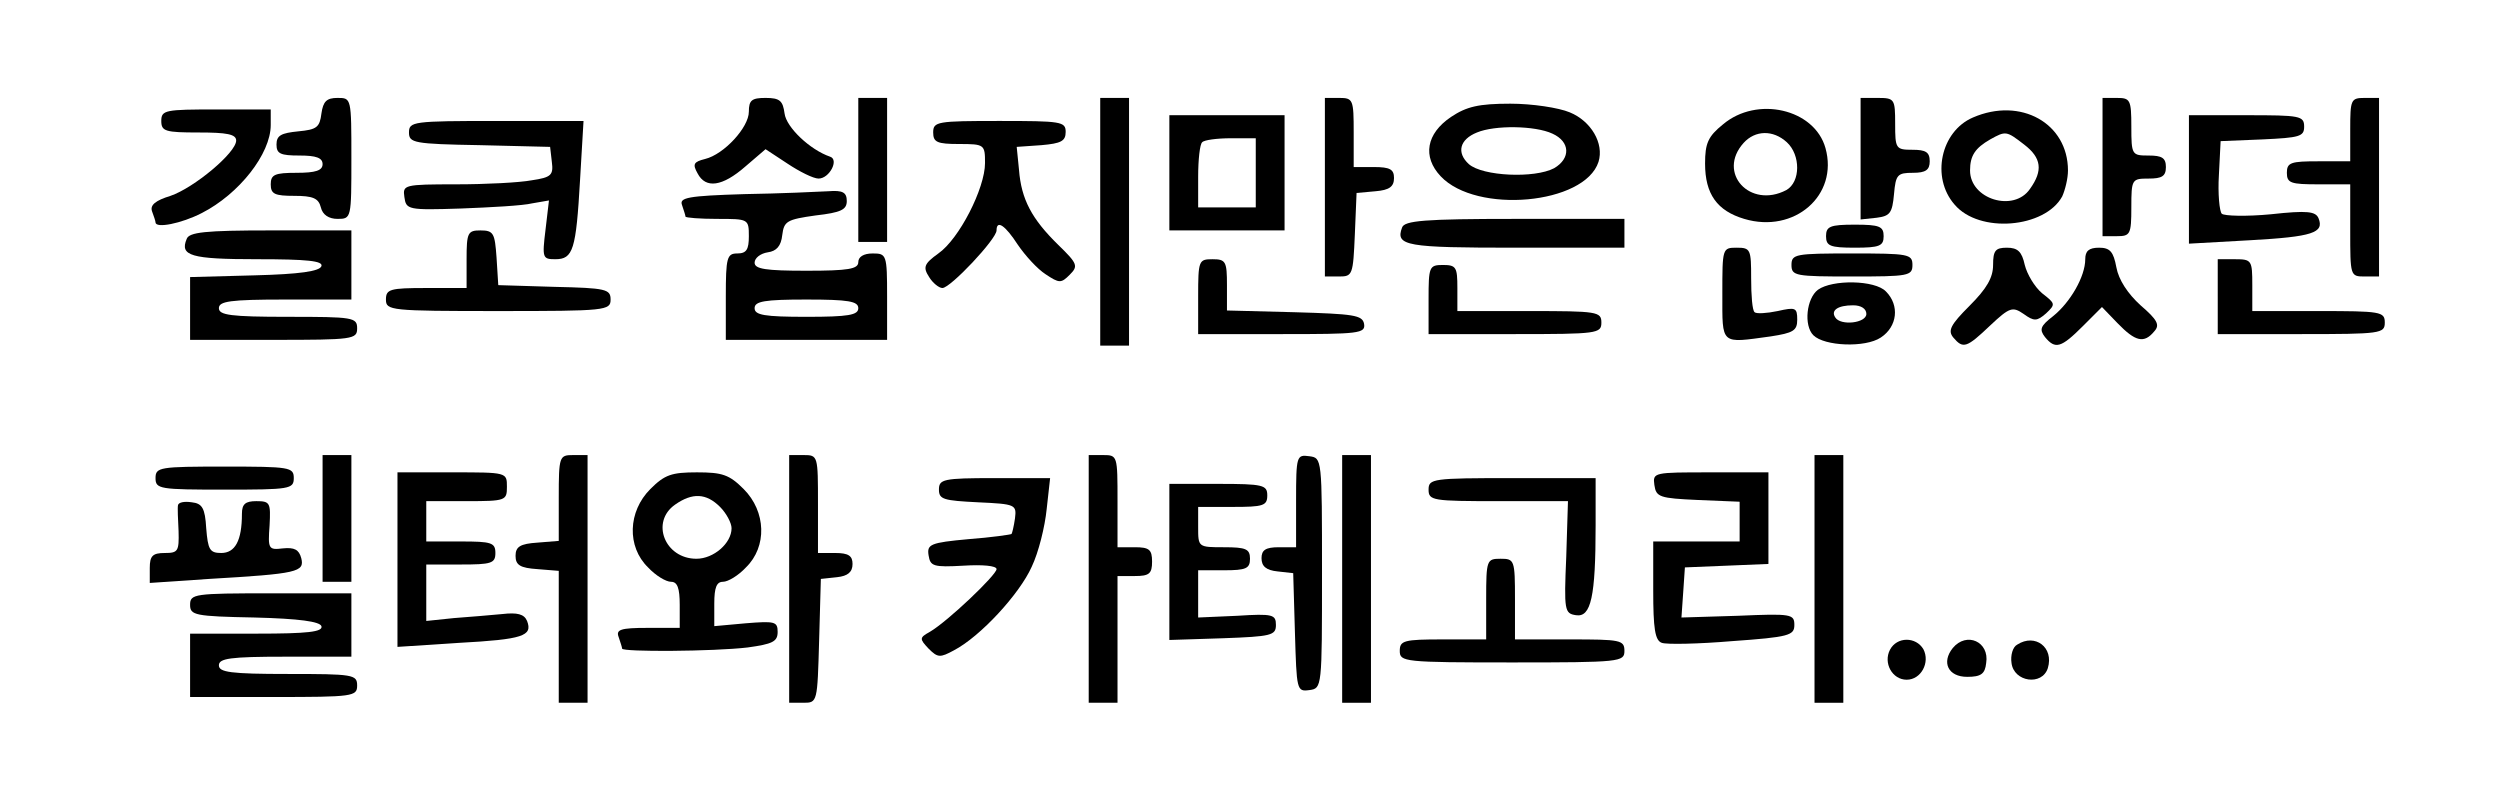 <?xml version="1.0" standalone="no"?>
<!DOCTYPE svg PUBLIC "-//W3C//DTD SVG 20010904//EN"
 "http://www.w3.org/TR/2001/REC-SVG-20010904/DTD/svg10.dtd">
<svg version="1.0" xmlns="http://www.w3.org/2000/svg"
 width="434pt" height="140pt" viewBox="0 0 434 140"
 preserveAspectRatio="xMidYMid meet">

<g transform="translate(0,140) scale(0.1,-0.1)"
fill="#000000" stroke="none">
<path d="M558 1203 c-3 -24 -8 -28 -40 -31 -30 -3 -38 -7 -38 -23 0 -16 7 -19
40 -19 29 0 40 -4 40 -15 0 -11 -12 -15 -45 -15 -38 0 -45 -3 -45 -20 0 -17 7
-20 41 -20 32 0 42 -4 46 -20 3 -13 14 -20 29 -20 24 0 24 1 24 105 0 105 0
105 -24 105 -19 0 -25 -6 -28 -27z"/>
<path d="M1300 1206 c0 -27 -43 -74 -76 -82 -20 -5 -22 -9 -13 -25 14 -27 43
-23 83 12 l35 30 38 -25 c21 -14 45 -26 54 -26 19 0 36 33 20 38 -35 12 -76
51 -79 75 -3 22 -8 27 -33 27 -24 0 -29 -4 -29 -24z"/>
<path d="M1490 1105 l0 -125 25 0 25 0 0 125 0 125 -25 0 -25 0 0 -125z"/>
<path d="M1910 1015 l0 -215 25 0 25 0 0 215 0 215 -25 0 -25 0 0 -215z"/>
<path d="M2300 1075 l0 -155 25 0 c23 0 24 3 27 73 l3 72 33 3 c24 2 32 8 32
23 0 15 -7 19 -35 19 l-35 0 0 60 c0 57 -1 60 -25 60 l-25 0 0 -155z"/>
<path d="M3230 1124 l0 -105 28 3 c23 3 27 8 30 41 3 34 6 37 33 37 22 0 29 5
29 20 0 16 -7 20 -30 20 -29 0 -30 2 -30 45 0 43 -1 45 -30 45 l-30 0 0 -106z"/>
<path d="M3650 1110 l0 -120 25 0 c23 0 25 3 25 50 0 49 1 50 30 50 23 0 30 4
30 20 0 16 -7 20 -30 20 -29 0 -30 1 -30 50 0 47 -2 50 -25 50 l-25 0 0 -120z"/>
<path d="M4080 1175 l0 -55 -55 0 c-48 0 -55 -2 -55 -20 0 -18 7 -20 55 -20
l55 0 0 -80 c0 -79 0 -80 25 -80 l25 0 0 155 0 155 -25 0 c-24 0 -25 -3 -25
-55z"/>
<path d="M2519 1197 c-43 -29 -50 -69 -18 -103 62 -66 250 -49 274 25 10 32
-13 71 -50 86 -19 8 -65 15 -103 15 -55 0 -76 -5 -103 -23z m176 -29 c31 -14
32 -43 3 -60 -34 -18 -124 -14 -148 7 -22 20 -16 43 14 55 31 13 101 12 131
-2z"/>
<path d="M280 1190 c0 -18 7 -20 65 -20 49 0 65 -3 65 -14 0 -21 -73 -82 -114
-96 -26 -8 -36 -16 -32 -27 3 -8 6 -17 6 -19 0 -11 45 -2 80 16 65 33 120 103
120 153 l0 27 -95 0 c-88 0 -95 -1 -95 -20z"/>
<path d="M2991 1184 c-26 -21 -31 -33 -31 -68 0 -53 21 -82 68 -96 87 -26 164
41 141 123 -19 68 -119 91 -178 41z m111 -31 c24 -22 24 -69 -1 -83 -63 -33
-121 30 -74 82 20 22 51 23 75 1z"/>
<path d="M3425 1196 c-56 -24 -73 -104 -32 -151 43 -51 157 -41 187 14 5 11
10 31 10 45 0 82 -82 128 -165 92z m89 -47 c30 -23 33 -45 10 -77 -28 -41
-104 -18 -104 32 0 26 9 39 35 54 27 15 28 15 59 -9z"/>
<path d="M2030 1100 l0 -100 100 0 100 0 0 100 0 100 -100 0 -100 0 0 -100z
m150 0 l0 -60 -50 0 -50 0 0 53 c0 30 3 57 7 60 3 4 26 7 50 7 l43 0 0 -60z"/>
<path d="M3800 1088 l0 -111 107 6 c108 6 128 13 118 38 -5 12 -19 14 -83 7
-42 -4 -81 -3 -85 1 -4 4 -7 35 -5 67 l3 59 73 3 c64 3 72 5 72 22 0 19 -7 20
-100 20 l-100 0 0 -112z"/>
<path d="M710 1170 c0 -18 8 -20 123 -22 l122 -3 3 -26 c3 -23 -1 -27 -35 -32
-21 -4 -80 -7 -131 -7 -91 0 -93 -1 -90 -22 3 -22 6 -23 98 -20 52 2 108 5
124 9 l29 5 -6 -51 c-6 -49 -5 -51 17 -51 31 0 36 16 43 138 l6 102 -151 0
c-145 0 -152 -1 -152 -20z"/>
<path d="M1620 1170 c0 -17 7 -20 45 -20 44 0 45 -1 45 -33 0 -44 -45 -132
-81 -157 -25 -18 -27 -24 -16 -41 6 -10 17 -19 23 -19 14 0 94 85 94 100 0 19
15 9 37 -25 13 -19 34 -42 48 -51 24 -16 27 -16 42 -1 15 15 14 19 -20 52 -46
45 -64 79 -68 130 l-4 40 43 3 c34 3 42 7 42 23 0 18 -8 19 -115 19 -108 0
-115 -1 -115 -20z"/>
<path d="M1292 1063 c-98 -3 -113 -6 -108 -19 3 -9 6 -18 6 -20 0 -2 25 -4 55
-4 54 0 55 0 55 -30 0 -23 -4 -30 -20 -30 -18 0 -20 -7 -20 -75 l0 -75 140 0
140 0 0 75 c0 73 -1 75 -25 75 -16 0 -25 -6 -25 -15 0 -12 -17 -15 -90 -15
-71 0 -90 3 -90 14 0 8 10 16 23 18 15 2 23 11 25 30 3 24 8 27 58 34 44 5 54
10 54 25 0 15 -7 19 -32 17 -18 -1 -84 -4 -146 -5z m198 -198 c0 -12 -17 -15
-90 -15 -73 0 -90 3 -90 15 0 12 17 15 90 15 73 0 90 -3 90 -15z"/>
<path d="M2434 1005 c-12 -32 7 -35 197 -35 l189 0 0 25 0 25 -190 0 c-157 0
-192 -3 -196 -15z"/>
<path d="M3170 990 c0 -17 7 -20 50 -20 43 0 50 3 50 20 0 17 -7 20 -50 20
-43 0 -50 -3 -50 -20z"/>
<path d="M324 985 c-12 -29 7 -35 122 -35 88 0 115 -3 112 -12 -3 -9 -38 -14
-116 -16 l-112 -3 0 -54 0 -55 145 0 c138 0 145 1 145 20 0 19 -7 20 -120 20
-100 0 -120 3 -120 15 0 12 19 15 115 15 l115 0 0 60 0 60 -140 0 c-114 0
-142 -3 -146 -15z"/>
<path d="M810 950 l0 -50 -70 0 c-63 0 -70 -2 -70 -20 0 -19 7 -20 195 -20
187 0 195 1 195 20 0 18 -8 20 -97 22 l-98 3 -3 48 c-3 42 -5 47 -28 47 -22 0
-24 -4 -24 -50z"/>
<path d="M2990 890 c0 -90 -4 -86 84 -74 39 6 46 10 46 29 0 21 -3 22 -34 15
-19 -4 -37 -5 -40 -2 -4 3 -6 29 -6 59 0 50 -1 53 -25 53 -25 0 -25 -1 -25
-80z"/>
<path d="M3460 940 c0 -22 -11 -41 -41 -71 -33 -33 -38 -43 -28 -55 17 -20 23
-18 64 21 34 32 39 33 58 20 18 -13 23 -13 39 1 17 16 16 17 -7 35 -13 11 -26
33 -30 49 -5 23 -12 30 -31 30 -20 0 -24 -5 -24 -30z"/>
<path d="M3620 950 c0 -30 -26 -75 -56 -99 -22 -17 -24 -23 -14 -36 18 -22 28
-19 66 19 l33 33 27 -28 c31 -32 46 -36 64 -14 10 11 5 20 -24 45 -22 20 -38
44 -42 66 -5 27 -11 34 -30 34 -18 0 -24 -6 -24 -20z"/>
<path d="M3110 940 c0 -19 7 -20 105 -20 98 0 105 1 105 20 0 19 -7 20 -105
20 -98 0 -105 -1 -105 -20z"/>
<path d="M2080 885 l0 -65 146 0 c133 0 145 1 142 18 -3 15 -18 17 -121 20
l-117 3 0 44 c0 41 -2 45 -25 45 -24 0 -25 -2 -25 -65z"/>
<path d="M3850 885 l0 -65 145 0 c138 0 145 1 145 20 0 19 -7 20 -115 20
l-115 0 0 45 c0 43 -1 45 -30 45 l-30 0 0 -65z"/>
<path d="M2480 880 l0 -60 150 0 c143 0 150 1 150 20 0 19 -7 20 -125 20
l-125 0 0 40 c0 36 -2 40 -25 40 -24 0 -25 -3 -25 -60z"/>
<path d="M3156 897 c-20 -15 -25 -62 -8 -79 19 -19 90 -22 117 -4 29 19 33 56
9 80 -19 20 -93 21 -118 3z m84 -42 c0 -16 -45 -21 -54 -6 -8 12 4 21 31 21
14 0 23 -6 23 -15z"/>
<path d="M560 500 l0 -110 25 0 25 0 0 110 0 110 -25 0 -25 0 0 -110z"/>
<path d="M970 536 l0 -75 -37 -3 c-30 -2 -38 -7 -38 -23 0 -16 8 -21 38 -23
l37 -3 0 -115 0 -114 25 0 25 0 0 215 0 215 -25 0 c-24 0 -25 -2 -25 -74z"/>
<path d="M1370 395 l0 -215 25 0 c24 0 24 1 27 108 l3 107 28 3 c19 2 27 9 27
23 0 14 -7 19 -30 19 l-30 0 0 85 c0 84 0 85 -25 85 l-25 0 0 -215z"/>
<path d="M1890 395 l0 -215 25 0 25 0 0 110 0 110 30 0 c25 0 30 4 30 25 0 21
-5 25 -30 25 l-30 0 0 80 c0 79 0 80 -25 80 l-25 0 0 -215z"/>
<path d="M2250 531 l0 -81 -30 0 c-23 0 -30 -5 -30 -19 0 -14 8 -21 28 -23
l27 -3 3 -103 c3 -100 3 -103 25 -100 22 3 22 4 22 203 0 200 0 200 -22 203
-22 3 -23 1 -23 -77z"/>
<path d="M2330 395 l0 -215 25 0 25 0 0 215 0 215 -25 0 -25 0 0 -215z"/>
<path d="M3150 395 l0 -215 25 0 25 0 0 215 0 215 -25 0 -25 0 0 -215z"/>
<path d="M270 570 c0 -19 7 -20 120 -20 113 0 120 1 120 20 0 19 -7 20 -120
20 -113 0 -120 -1 -120 -20z"/>
<path d="M690 428 l0 -151 107 7 c111 6 128 12 118 38 -5 12 -17 15 -43 12
-20 -2 -58 -5 -84 -7 l-48 -5 0 49 0 49 60 0 c53 0 60 2 60 20 0 18 -7 20 -60
20 l-60 0 0 35 0 35 70 0 c68 0 70 1 70 25 0 25 0 25 -95 25 l-95 0 0 -152z"/>
<path d="M1129 551 c-39 -39 -41 -100 -4 -136 13 -14 31 -25 40 -25 11 0 15
-11 15 -40 l0 -40 -56 0 c-47 0 -55 -3 -50 -16 3 -9 6 -18 6 -20 0 -6 159 -5
218 2 43 6 52 10 52 27 0 18 -5 19 -55 15 l-55 -5 0 39 c0 28 4 38 15 38 9 0
27 11 40 25 37 36 35 97 -4 136 -25 25 -37 29 -81 29 -44 0 -56 -4 -81 -29z
m121 -31 c11 -11 20 -28 20 -37 0 -26 -31 -53 -61 -53 -55 0 -80 64 -37 94 30
21 54 20 78 -4z"/>
<path d="M2872 558 c3 -21 9 -23 76 -26 l72 -3 0 -34 0 -35 -75 0 -75 0 0 -85
c0 -66 3 -87 15 -91 8 -3 63 -2 122 3 99 7 108 10 108 28 0 19 -5 20 -98 16
l-98 -3 3 43 3 44 73 3 72 3 0 79 0 80 -101 0 c-98 0 -100 0 -97 -22z"/>
<path d="M1630 550 c0 -17 8 -19 68 -22 65 -3 67 -4 64 -28 -2 -14 -5 -26 -6
-27 -1 -1 -35 -6 -75 -9 -66 -6 -72 -9 -69 -28 3 -19 8 -21 61 -18 32 2 57 0
57 -6 0 -10 -85 -91 -116 -109 -18 -10 -18 -12 -2 -29 16 -16 20 -16 44 -3 46
24 114 98 135 145 12 25 23 70 26 100 l6 54 -97 0 c-89 0 -96 -2 -96 -20z"/>
<path d="M2480 550 c0 -19 7 -20 121 -20 l121 0 -3 -97 c-4 -93 -3 -98 17
-101 26 -4 34 32 34 156 l0 82 -145 0 c-138 0 -145 -1 -145 -20z"/>
<path d="M2030 425 l0 -136 93 3 c84 3 92 5 92 23 0 18 -5 20 -67 16 l-68 -3
0 41 0 41 45 0 c38 0 45 3 45 20 0 17 -7 20 -45 20 -45 0 -45 0 -45 35 l0 35
60 0 c53 0 60 2 60 20 0 18 -7 20 -85 20 l-85 0 0 -135z"/>
<path d="M309 523 c-1 -4 0 -25 1 -45 1 -35 -1 -38 -24 -38 -21 0 -26 -5 -26
-26 l0 -26 103 7 c154 9 166 12 160 36 -4 15 -12 19 -32 17 -25 -3 -26 -1 -23
40 2 39 1 42 -23 42 -19 0 -25 -5 -25 -22 0 -47 -12 -68 -36 -68 -20 0 -23 6
-26 43 -2 35 -7 43 -25 45 -13 2 -23 0 -24 -5z"/>
<path d="M2580 360 l0 -70 -75 0 c-68 0 -75 -2 -75 -20 0 -19 7 -20 195 -20
188 0 195 1 195 20 0 19 -7 20 -95 20 l-95 0 0 70 c0 68 -1 70 -25 70 -24 0
-25 -2 -25 -70z"/>
<path d="M330 350 c0 -18 8 -20 112 -22 78 -2 113 -7 116 -15 3 -10 -24 -13
-112 -13 l-116 0 0 -55 0 -55 145 0 c138 0 145 1 145 20 0 19 -7 20 -120 20
-100 0 -120 3 -120 15 0 12 19 15 115 15 l115 0 0 55 0 55 -140 0 c-133 0
-140 -1 -140 -20z"/>
<path d="M3281 272 c-12 -23 4 -52 29 -52 25 0 41 30 29 53 -13 22 -46 22 -58
-1z"/>
<path d="M3390 275 c-20 -25 -8 -50 25 -50 24 0 31 5 33 24 6 37 -34 55 -58
26z"/>
<path d="M3502 281 c-8 -4 -12 -19 -10 -32 4 -33 53 -40 63 -9 11 36 -22 61
-53 41z"/>
</g>
</svg>
